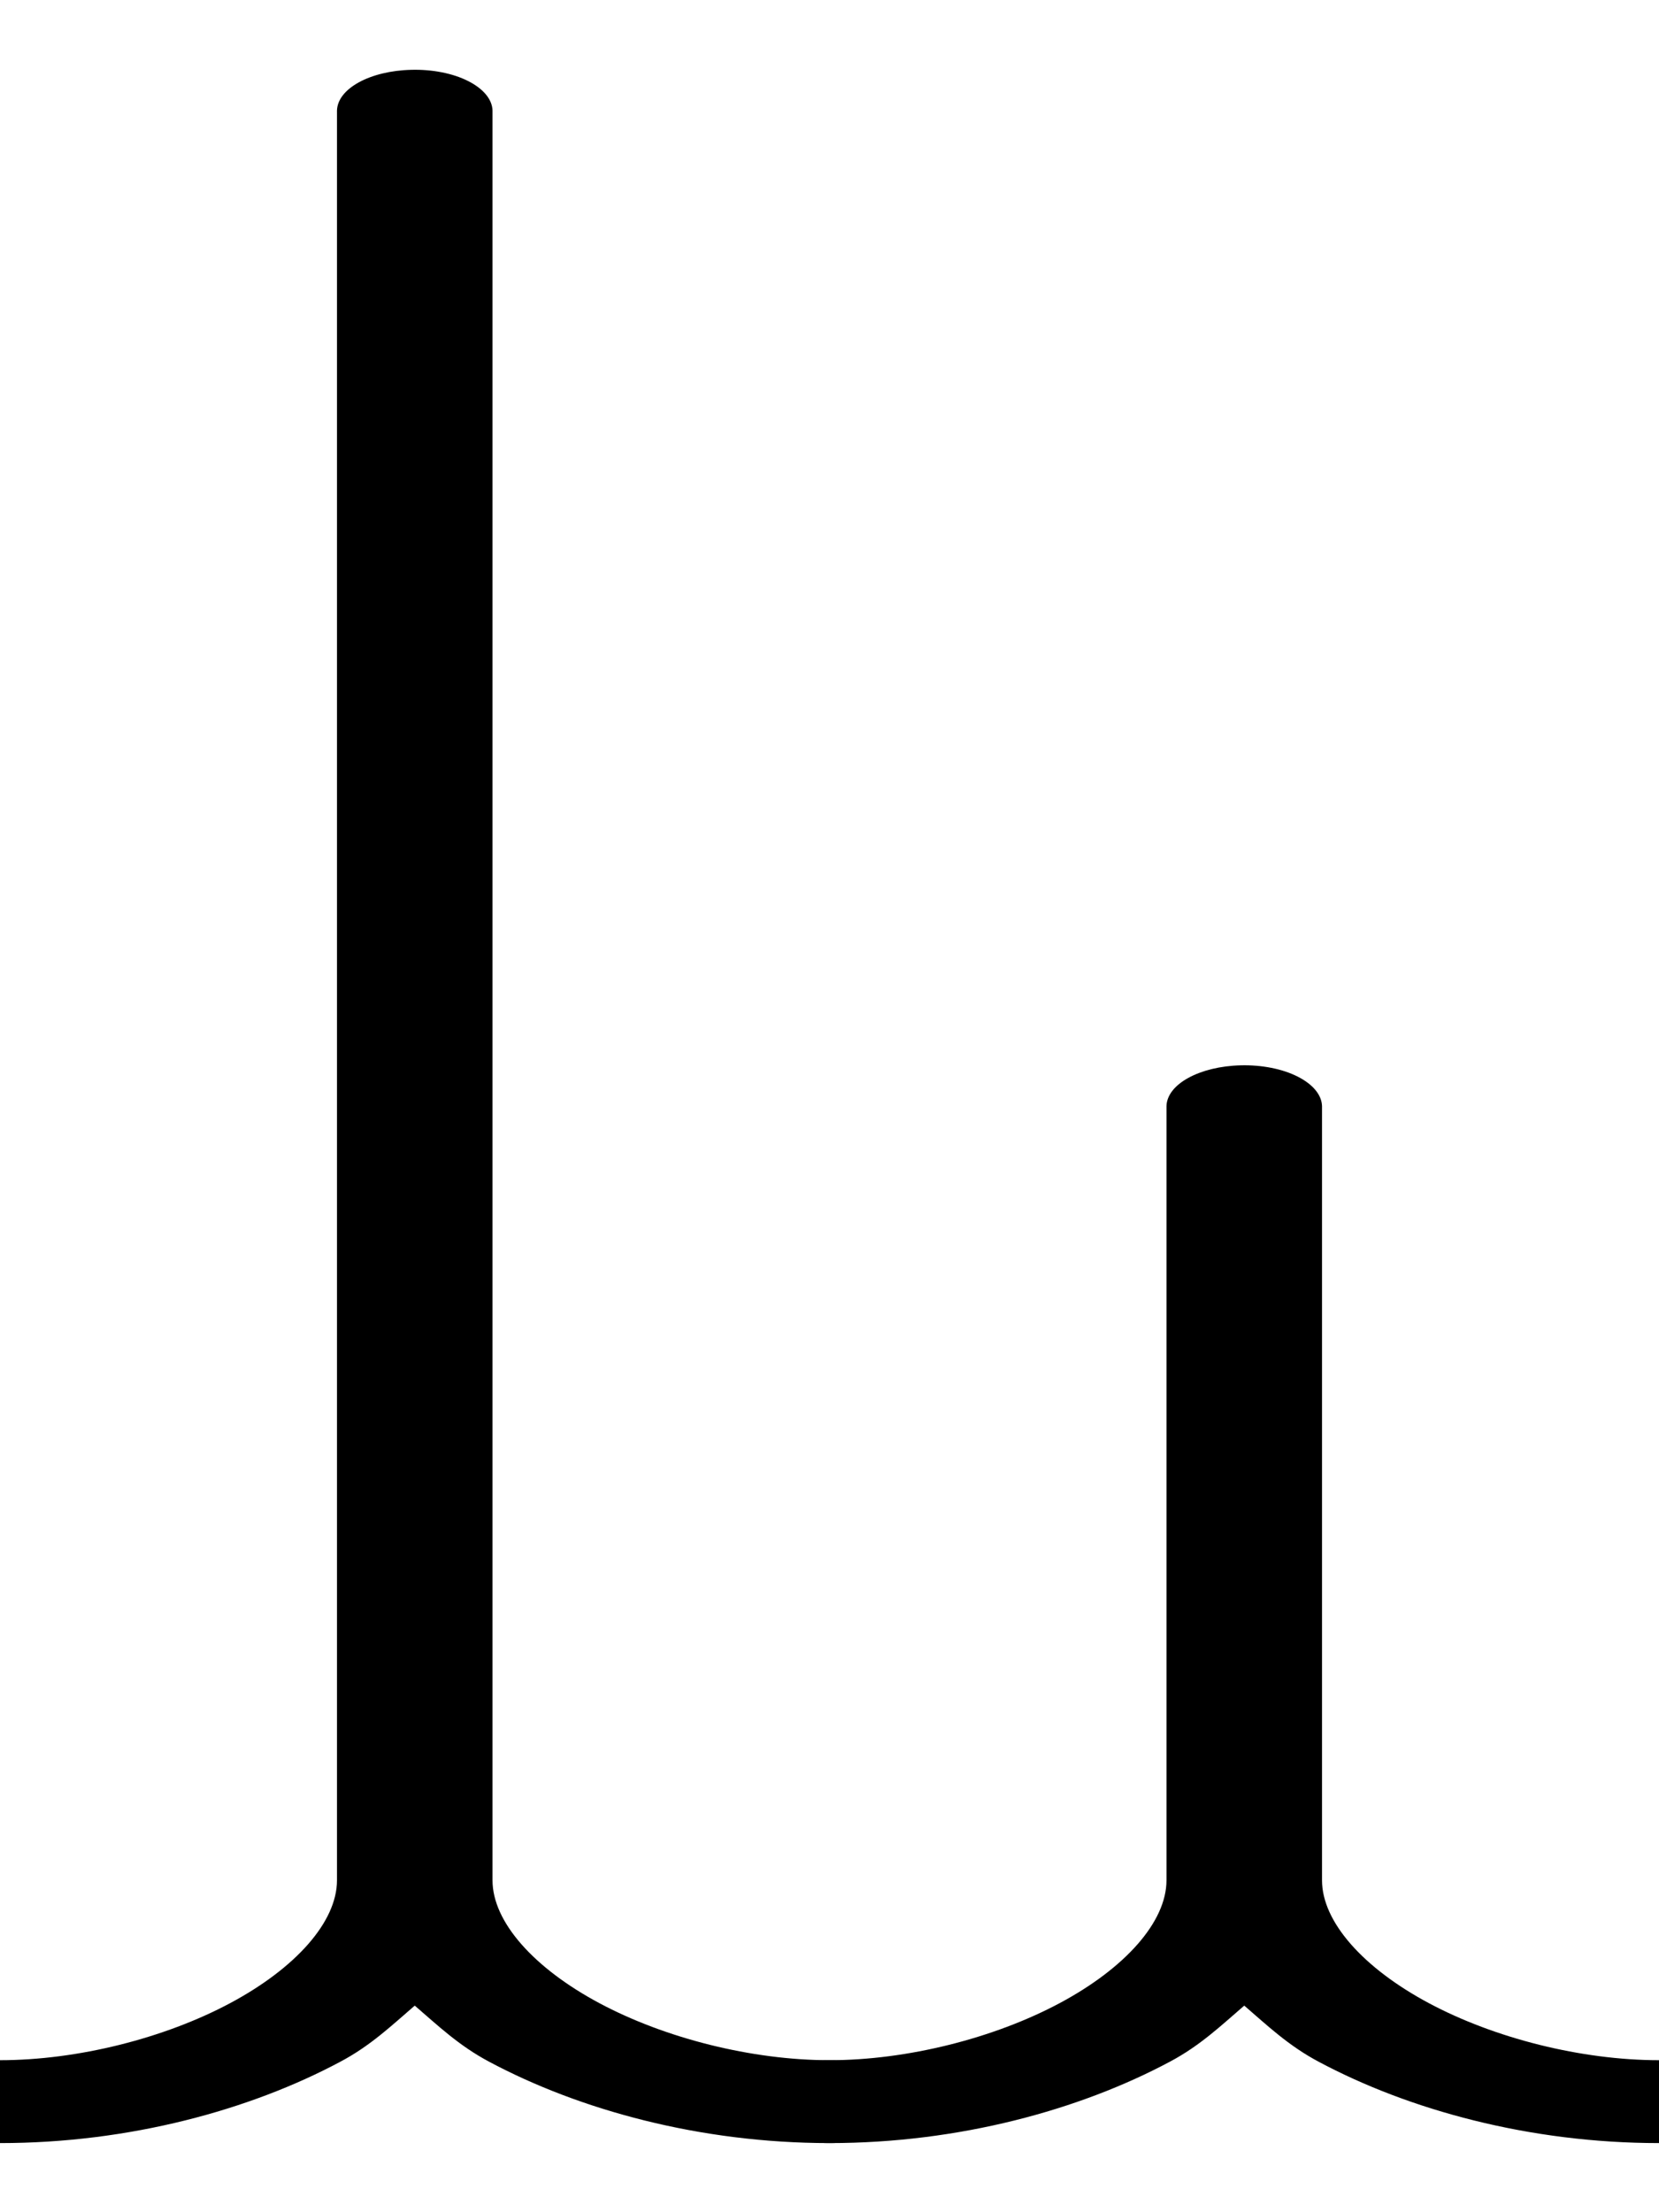 <?xml version="1.0" encoding="UTF-8"?>
<svg xmlns="http://www.w3.org/2000/svg" xmlns:xlink="http://www.w3.org/1999/xlink" width="48pt" height="64pt" viewBox="0 0 48 64" version="1.1">
<g id="surface1">
<path style=" stroke:none;fill-rule:nonzero;fill:rgb(0%,0%,0%);fill-opacity:1;" d="M 11.902 2.02 C 10.711 2.047 9.766 2.562 9.75 3.199 L 9.75 54.398 C 9.75 55.602 8.551 56.941 6.656 57.953 C 4.762 58.965 2.25 59.602 0 59.602 C -0.812 59.594 -1.566 59.82 -1.977 60.195 C -2.383 60.57 -2.383 61.031 -1.977 61.406 C -1.566 61.777 -0.812 62.004 0 62 C 3.75 62 7.238 61.039 9.844 59.648 C 10.727 59.18 11.34 58.59 12 58.023 C 12.66 58.59 13.273 59.18 14.156 59.648 C 16.762 61.039 20.25 62 24 62 C 24.812 62.004 25.566 61.777 25.977 61.406 C 26.383 61.031 26.383 60.57 25.977 60.195 C 25.566 59.82 24.812 59.594 24 59.602 C 21.75 59.602 19.238 58.965 17.344 57.953 C 15.449 56.941 14.25 55.602 14.25 54.398 L 14.25 3.199 C 14.242 2.875 13.984 2.566 13.543 2.344 C 13.102 2.121 12.508 2.004 11.902 2.02 Z M 11.902 2.02 "/>
<path style=" stroke:none;fill-rule:nonzero;fill:rgb(0%,0%,0%);fill-opacity:1;" d="M 35.902 30.82 C 34.711 30.848 33.766 31.363 33.75 32 L 33.75 54.398 C 33.75 55.602 32.551 56.941 30.656 57.953 C 28.762 58.965 26.25 59.602 24 59.602 C 23.188 59.594 22.434 59.82 22.023 60.195 C 21.617 60.57 21.617 61.031 22.023 61.406 C 22.434 61.777 23.188 62.004 24 62 C 27.75 62 31.238 61.039 33.844 59.648 C 34.727 59.18 35.34 58.59 36 58.023 C 36.66 58.59 37.273 59.18 38.156 59.648 C 40.762 61.039 44.25 62 48 62 C 48.812 62.004 49.566 61.777 49.977 61.406 C 50.383 61.031 50.383 60.57 49.977 60.195 C 49.566 59.82 48.812 59.594 48 59.602 C 45.75 59.602 43.238 58.965 41.344 57.953 C 39.449 56.941 38.25 55.602 38.25 54.398 L 38.25 32 C 38.242 31.676 37.984 31.367 37.543 31.145 C 37.102 30.922 36.508 30.805 35.902 30.82 Z M 35.902 30.82 "/>
</g>
</svg>
